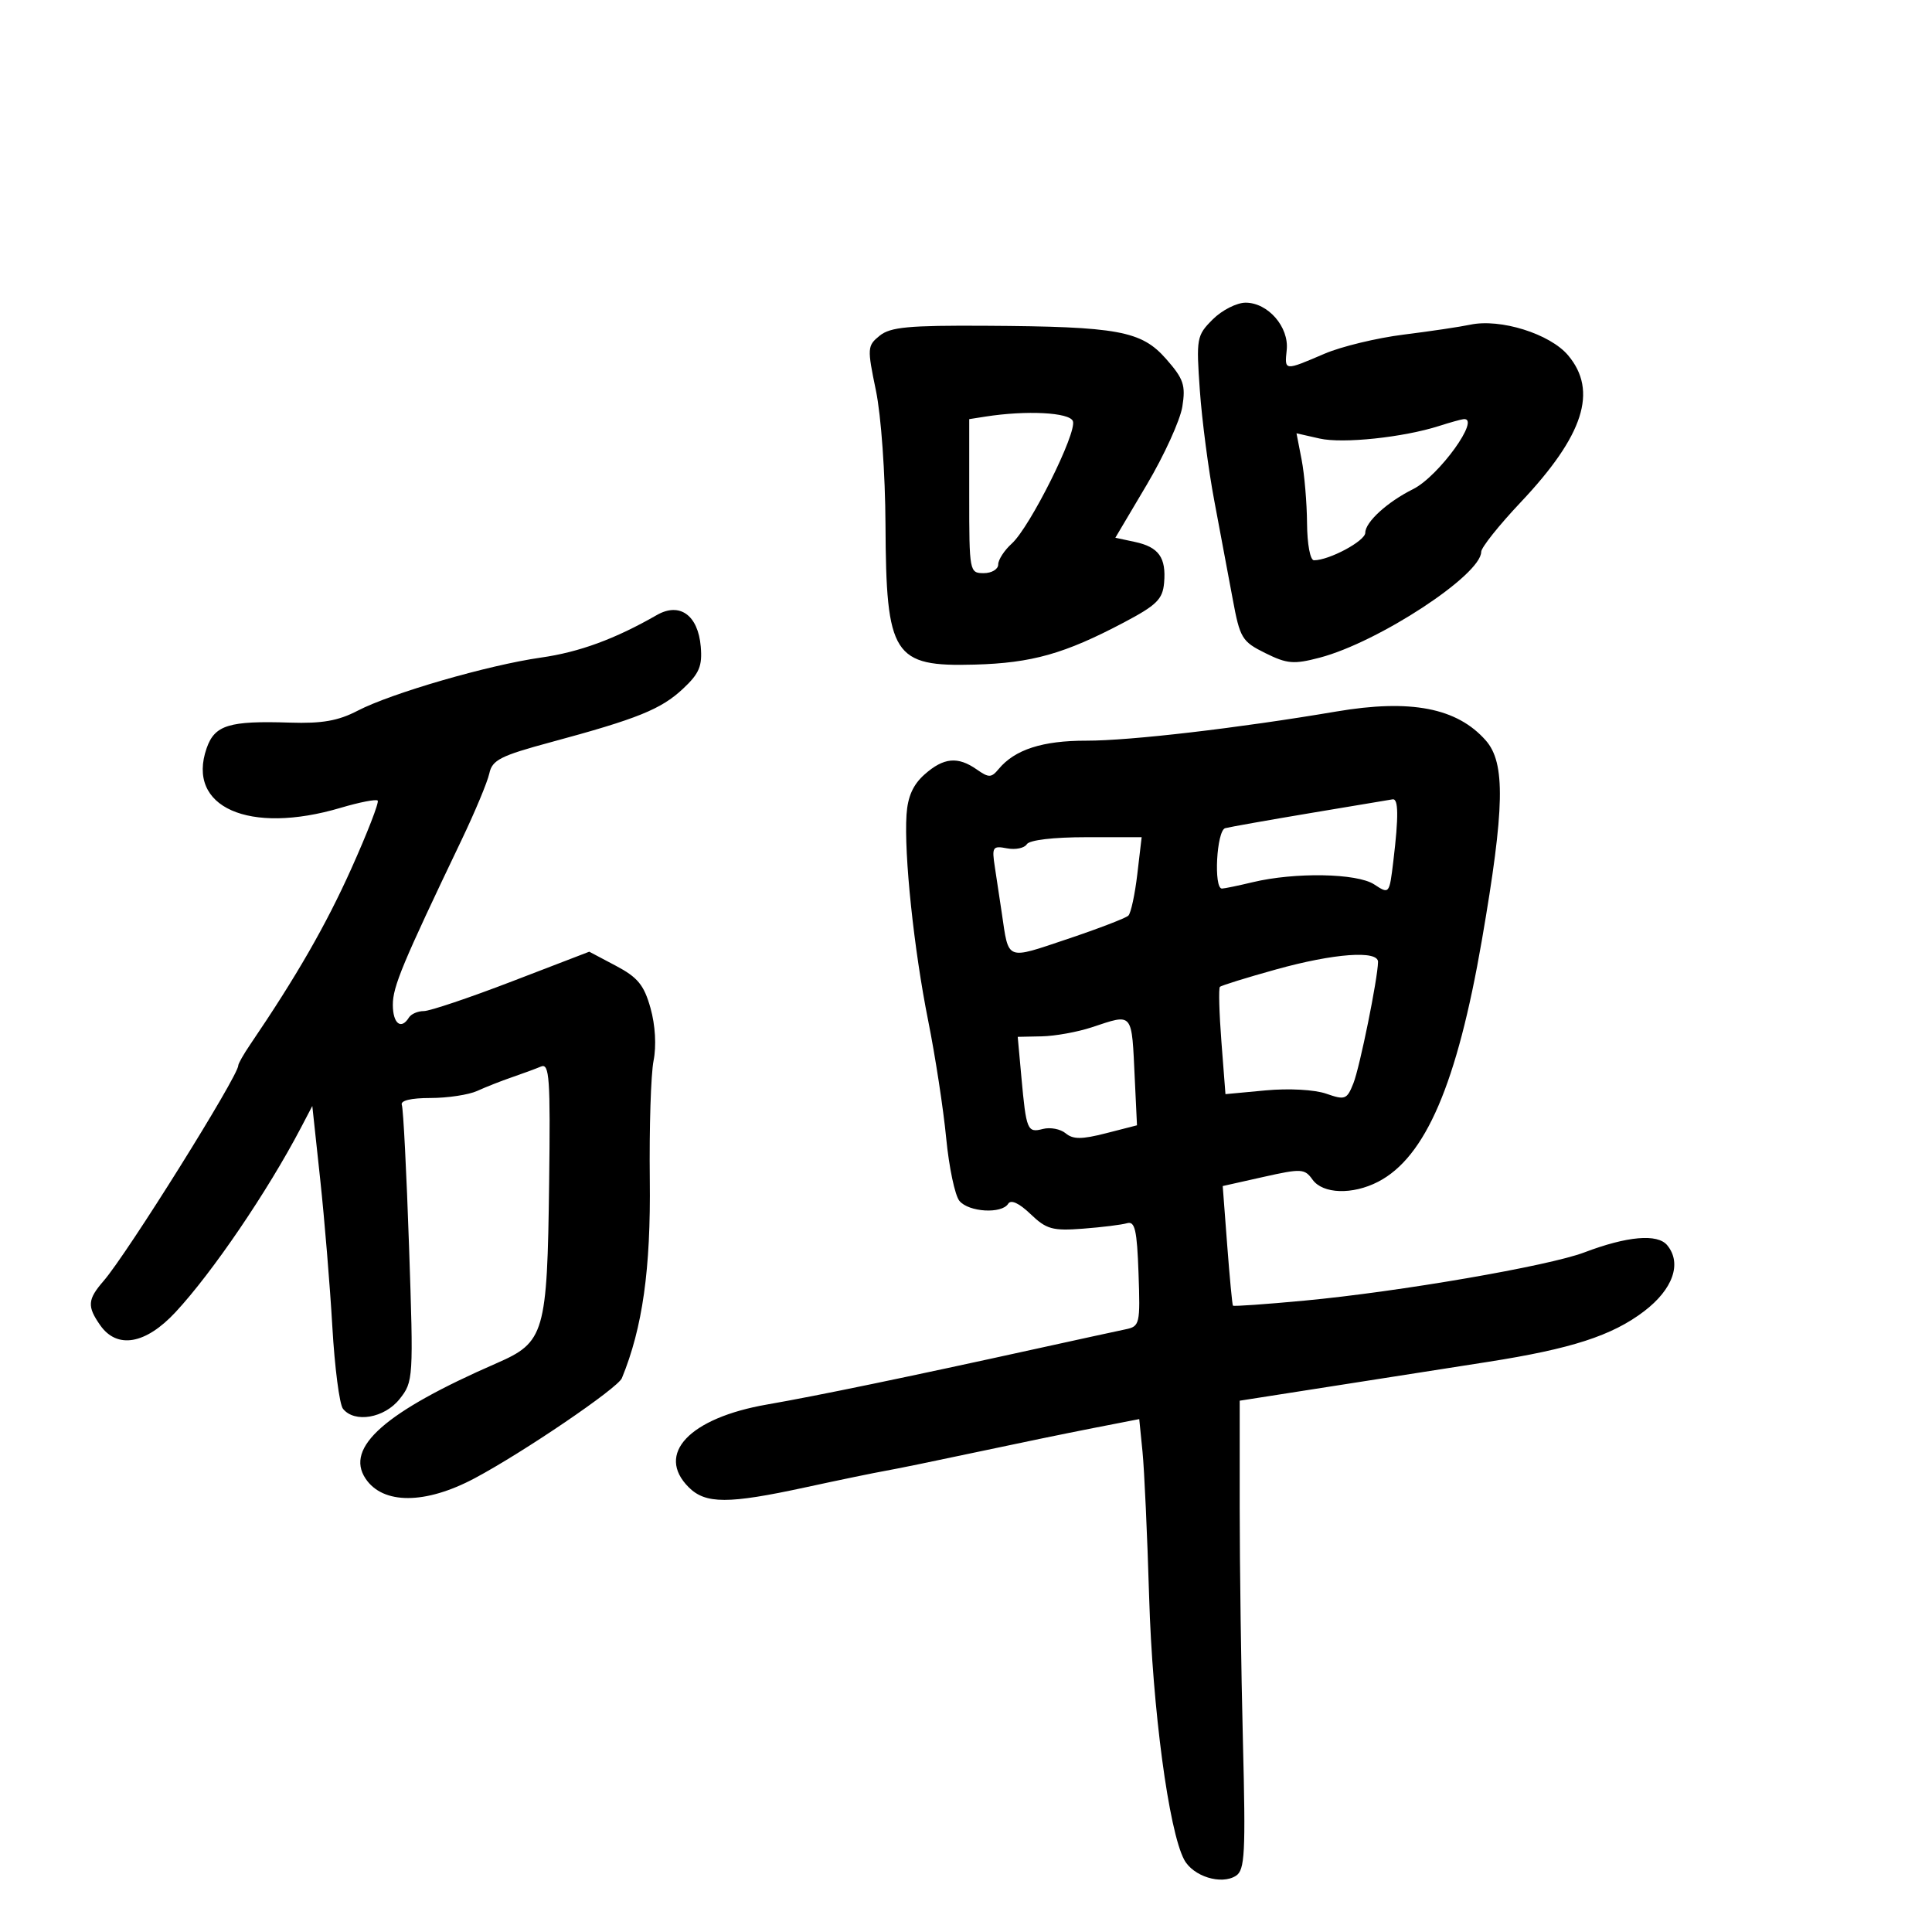 <svg xmlns="http://www.w3.org/2000/svg" width="300" height="300" viewBox="0 0 300 300" version="1.1">
	<path d="M 188.313 49.596 C 185.814 52.095, 185.739 52.508, 186.311 60.616 C 186.638 65.249, 187.648 72.968, 188.556 77.770 C 189.464 82.571, 190.748 89.425, 191.410 93 C 192.539 99.105, 192.847 99.616, 196.474 101.413 C 199.865 103.092, 200.894 103.179, 204.918 102.123 C 214.037 99.730, 230 89.271, 230 85.688 C 230 85.027, 232.759 81.565, 236.131 77.993 C 245.918 67.628, 248.150 60.709, 243.494 55.175 C 240.684 51.835, 232.965 49.420, 228.294 50.419 C 226.757 50.748, 222.102 51.441, 217.949 51.959 C 213.796 52.477, 208.278 53.809, 205.686 54.920 C 199.401 57.614, 199.456 57.620, 199.800 54.344 C 200.175 50.773, 196.895 47, 193.416 47 C 192.037 47, 189.741 48.168, 188.313 49.596 M 136.595 52.127 C 134.669 53.687, 134.644 54.044, 136.010 60.627 C 136.821 64.539, 137.462 73.531, 137.499 81.500 C 137.593 101.828, 138.693 103.552, 151.359 103.199 C 160.231 102.953, 165.302 101.521, 174.500 96.666 C 179.606 93.972, 180.539 93.053, 180.761 90.500 C 181.101 86.577, 179.935 84.945, 176.225 84.150 L 173.191 83.500 178.085 75.242 C 180.777 70.700, 183.255 65.256, 183.593 63.145 C 184.126 59.813, 183.793 58.834, 181.079 55.743 C 177.236 51.366, 173.654 50.707, 153.053 50.585 C 141.110 50.515, 138.257 50.782, 136.595 52.127 M 153 64.691 L 150.500 65.083 150.500 77.040 C 150.500 88.773, 150.542 88.997, 152.750 88.999 C 153.988 88.999, 155 88.395, 155 87.655 C 155 86.915, 155.950 85.453, 157.111 84.405 C 159.933 81.859, 167.271 67.149, 166.597 65.392 C 166.077 64.036, 159.383 63.691, 153 64.691 M 223.500 66.133 C 217.914 67.923, 208.518 68.916, 204.910 68.097 L 201.320 67.283 202.117 71.391 C 202.555 73.651, 202.932 78.088, 202.956 81.250 C 202.981 84.508, 203.447 87, 204.032 87 C 206.404 87, 212 83.998, 212 82.725 C 212 81.068, 215.419 77.948, 219.419 75.954 C 223.420 73.961, 230.045 64.766, 227.250 65.086 C 226.838 65.133, 225.150 65.604, 223.500 66.133 M 101.991 95.504 C 95.493 99.230, 89.955 101.263, 84 102.109 C 75.840 103.268, 60.755 107.640, 55.538 110.358 C 52.530 111.926, 50.004 112.371, 45.038 112.208 C 35.566 111.898, 33.342 112.580, 32.087 116.181 C 28.895 125.336, 38.652 129.668, 52.917 125.432 C 55.821 124.570, 58.400 124.067, 58.648 124.315 C 58.896 124.563, 57.049 129.330, 54.542 134.907 C 50.594 143.691, 46.059 151.576, 38.840 162.210 C 37.828 163.700, 37 165.156, 37 165.446 C 37 167.086, 19.744 194.692, 16.087 198.903 C 13.590 201.778, 13.507 202.852, 15.557 205.777 C 18.178 209.520, 22.609 208.752, 27.257 203.750 C 32.995 197.576, 41.557 184.982, 46.724 175.120 L 48.495 171.739 49.719 183.120 C 50.393 189.379, 51.241 199.675, 51.605 206 C 51.968 212.325, 52.711 218.063, 53.255 218.750 C 55.040 221.004, 59.688 220.210, 62.041 217.250 C 64.188 214.550, 64.215 214.119, 63.518 193.583 C 63.128 182.079, 62.624 172.179, 62.397 171.583 C 62.136 170.898, 63.772 170.499, 66.848 170.496 C 69.523 170.494, 72.789 169.999, 74.106 169.396 C 75.423 168.793, 77.850 167.837, 79.500 167.273 C 81.150 166.708, 83.177 165.960, 84.004 165.611 C 85.315 165.056, 85.477 167.359, 85.270 183.674 C 84.973 207.055, 84.575 208.425, 77.138 211.668 C 59.795 219.230, 53.526 224.749, 56.765 229.600 C 59.462 233.639, 66.052 233.618, 73.701 229.546 C 81.270 225.517, 95.928 215.550, 96.565 214 C 99.780 206.174, 101.061 197.065, 100.900 183.170 C 100.806 175.101, 101.069 166.795, 101.484 164.710 C 101.942 162.404, 101.758 159.206, 101.012 156.542 C 100.009 152.961, 99.033 151.766, 95.643 149.972 L 91.500 147.779 79.503 152.390 C 72.904 154.925, 66.743 157, 65.812 157 C 64.880 157, 63.840 157.450, 63.500 158 C 62.284 159.967, 61 158.948, 61 156.017 C 61 153.198, 62.487 149.632, 71.639 130.500 C 73.744 126.100, 75.699 121.417, 75.983 120.092 C 76.430 118.011, 77.719 117.356, 85.500 115.256 C 98.983 111.617, 102.635 110.143, 106.034 106.969 C 108.586 104.584, 109.071 103.439, 108.813 100.404 C 108.397 95.516, 105.543 93.467, 101.991 95.504 M 207.500 110.484 C 192.345 113.056, 175.484 115.024, 168.700 115.012 C 161.883 115, 157.581 116.390, 155.070 119.416 C 153.931 120.788, 153.547 120.796, 151.670 119.482 C 148.727 117.420, 146.531 117.628, 143.570 120.250 C 141.784 121.831, 140.950 123.690, 140.764 126.500 C 140.357 132.659, 141.910 147.428, 144.128 158.500 C 145.230 164, 146.488 172.202, 146.924 176.726 C 147.360 181.251, 148.285 185.638, 148.980 186.476 C 150.433 188.227, 155.557 188.526, 156.551 186.918 C 156.974 186.233, 158.247 186.820, 160.017 188.516 C 162.490 190.886, 163.433 191.149, 168.157 190.789 C 171.096 190.565, 174.175 190.184, 175 189.941 C 176.232 189.579, 176.552 190.969, 176.790 197.721 C 177.068 205.591, 176.982 205.962, 174.790 206.414 C 173.530 206.674, 167.325 208.025, 161 209.416 C 141.078 213.798, 126.751 216.765, 119.125 218.088 C 107.053 220.183, 101.763 225.763, 106.939 230.939 C 109.553 233.553, 113.076 233.556, 125.071 230.955 C 130.257 229.830, 135.850 228.674, 137.500 228.386 C 139.150 228.098, 145.450 226.805, 151.500 225.514 C 157.550 224.222, 165.740 222.533, 169.700 221.760 L 176.901 220.356 177.409 225.428 C 177.689 228.218, 178.152 238.375, 178.438 248 C 178.954 265.329, 181.486 284.303, 183.881 288.778 C 185.265 291.364, 189.634 292.725, 191.905 291.278 C 193.306 290.386, 193.439 287.843, 193 270.381 C 192.725 259.446, 192.500 243.075, 192.500 234 L 192.500 217.500 207 215.232 C 214.975 213.985, 225.775 212.296, 231 211.479 C 243.995 209.447, 250.314 207.403, 255.284 203.622 C 259.789 200.195, 261.203 196.155, 258.878 193.353 C 257.369 191.534, 252.670 191.945, 246 194.478 C 240.451 196.586, 217.252 200.582, 202.575 201.958 C 196.566 202.522, 191.560 202.874, 191.451 202.741 C 191.342 202.609, 190.941 198.375, 190.558 193.334 L 189.863 184.169 196.182 182.753 C 202.082 181.432, 202.586 181.459, 203.807 183.169 C 205.404 185.408, 210.020 185.558, 213.998 183.501 C 221.353 179.698, 226.252 168.289, 230.103 146 C 233.657 125.425, 233.792 118.469, 230.705 114.969 C 226.246 109.913, 219.053 108.522, 207.500 110.484 M 203.500 126.250 C 196.900 127.357, 190.938 128.414, 190.250 128.599 C 188.909 128.962, 188.426 138.018, 189.750 137.976 C 190.162 137.963, 192.300 137.520, 194.500 136.992 C 201.070 135.415, 210.719 135.586, 213.377 137.327 C 215.734 138.872, 215.737 138.868, 216.360 133.687 C 217.189 126.779, 217.157 123.975, 216.250 124.120 C 215.838 124.185, 210.100 125.144, 203.500 126.250 M 159.442 131.094 C 159.070 131.696, 157.684 131.982, 156.363 131.729 C 154.137 131.303, 153.998 131.517, 154.480 134.635 C 154.766 136.486, 155.249 139.688, 155.553 141.750 C 156.662 149.267, 156.104 149.045, 165.774 145.803 C 170.573 144.194, 174.821 142.561, 175.213 142.175 C 175.606 141.789, 176.230 138.892, 176.601 135.737 L 177.275 130 168.697 130 C 163.564 130, 159.846 130.440, 159.442 131.094 M 198.159 150.530 C 193.571 151.805, 189.642 153.025, 189.426 153.241 C 189.211 153.456, 189.316 157.292, 189.661 161.765 L 190.289 169.898 196.538 169.314 C 200.120 168.980, 204.131 169.199, 205.933 169.827 C 208.866 170.849, 209.151 170.740, 210.156 168.212 C 211.148 165.713, 213.935 151.982, 213.980 149.368 C 214.012 147.529, 207.135 148.035, 198.159 150.530 M 169.500 159.528 C 167.300 160.253, 163.819 160.881, 161.765 160.923 L 158.031 161 158.600 167.250 C 159.353 175.518, 159.526 175.937, 161.944 175.304 C 163.081 175.007, 164.671 175.312, 165.478 175.981 C 166.631 176.938, 167.972 176.936, 171.748 175.968 L 176.551 174.737 176.213 167.619 C 175.707 156.968, 176.042 157.372, 169.500 159.528" stroke="none" fill="black" fill-rule="evenodd"/>
</svg>